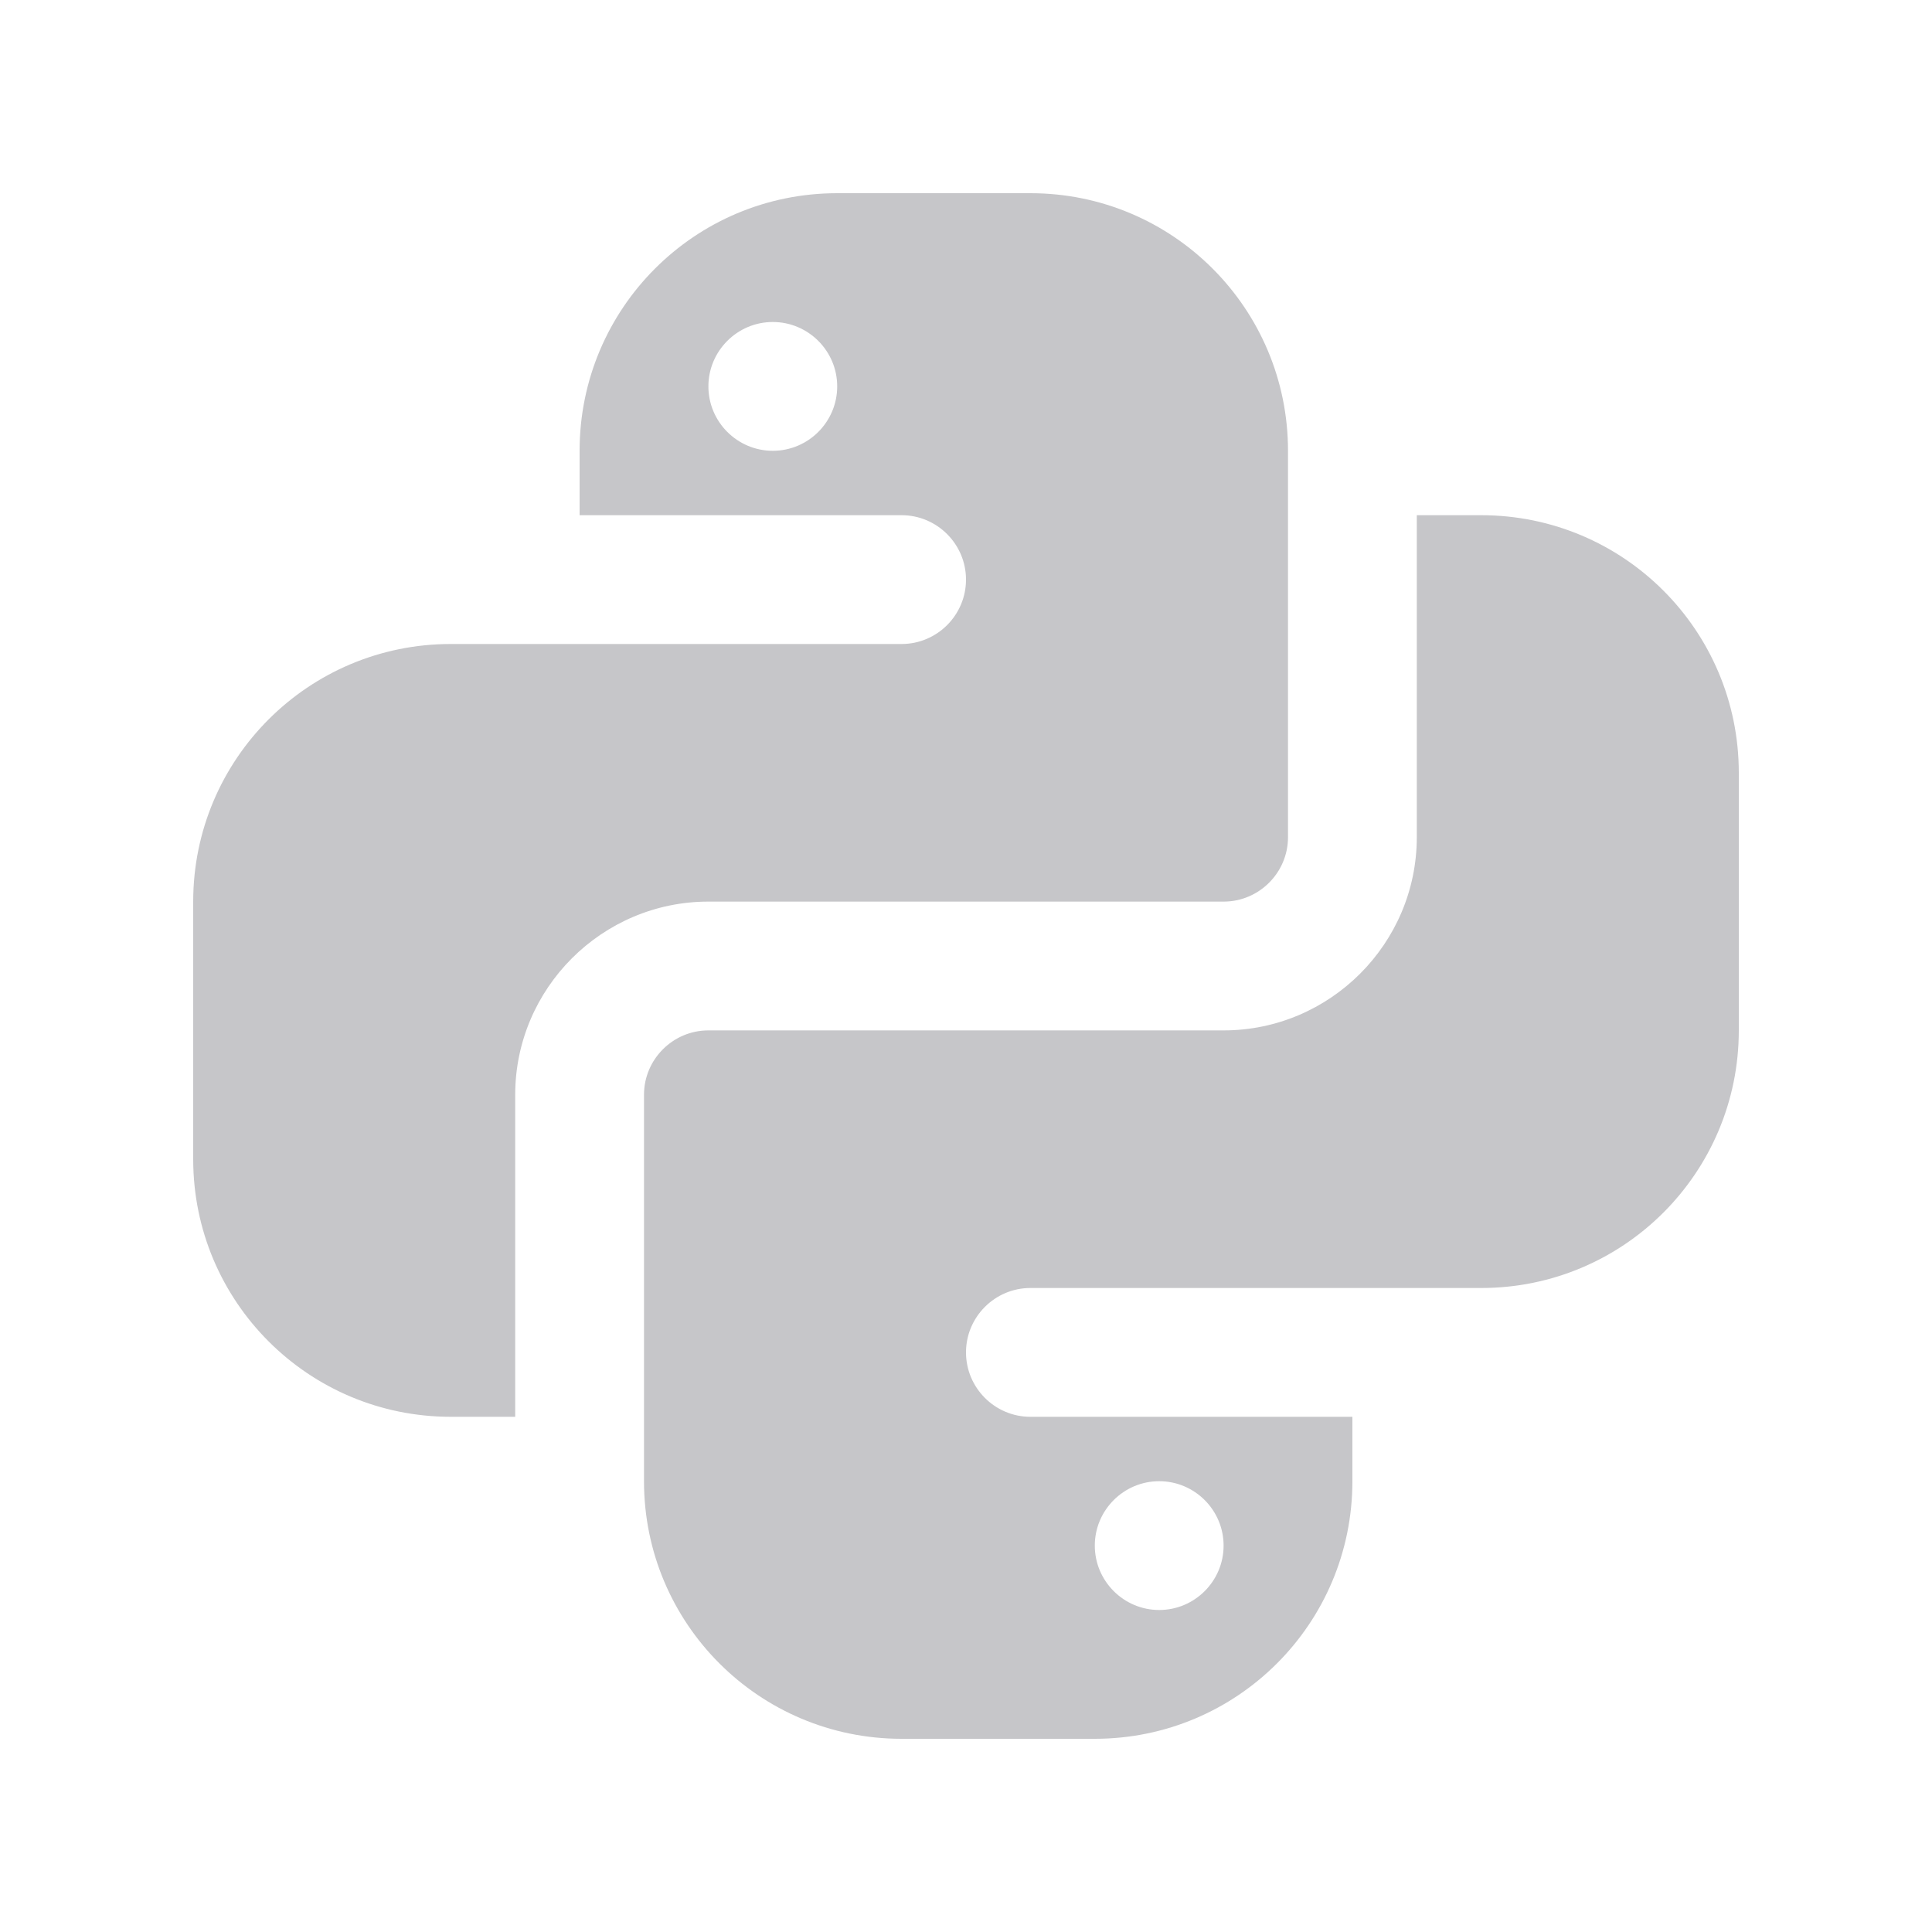 <?xml version="1.0" encoding="UTF-8"?>
<svg xmlns="http://www.w3.org/2000/svg" xmlns:xlink="http://www.w3.org/1999/xlink" viewBox="0 0 30 30" width="30px" height="30px">
<g id="surface113012219">
<path style=" stroke:none;fill-rule:nonzero;fill:rgb(77.647%,77.647%,78.824%);fill-opacity:1;" d="M 13 3 C 10.789 3 9 4.789 9 7 L 9 8 L 14 8 C 14.551 8 15 8.449 15 9 C 15 9.551 14.551 10 14 10 L 7 10 C 4.789 10 3 11.789 3 14 L 3 18 C 3 20.211 4.789 22 7 22 L 8 22 L 8 17 C 8 15.348 9.348 14 11 14 L 19 14 C 19.551 14 20 13.551 20 13 L 20 7 C 20 4.789 18.211 3 16 3 Z M 12 5 C 12.551 5 13 5.449 13 6 C 13 6.551 12.551 7 12 7 C 11.449 7 11 6.551 11 6 C 11 5.449 11.449 5 12 5 Z M 22 8 L 22 13 C 22 14.652 20.652 16 19 16 L 11 16 C 10.449 16 10 16.449 10 17 L 10 23 C 10 25.211 11.789 27 14 27 L 17 27 C 19.211 27 21 25.211 21 23 L 21 22 L 16 22 C 15.449 22 15 21.551 15 21 C 15 20.449 15.449 20 16 20 L 23 20 C 25.211 20 27 18.211 27 16 L 27 12 C 27 9.789 25.211 8 23 8 Z M 18 23 C 18.551 23 19 23.449 19 24 C 19 24.551 18.551 25 18 25 C 17.449 25 17 24.551 17 24 C 17 23.449 17.449 23 18 23 Z M 18 23 "/>
</g>
</svg>
